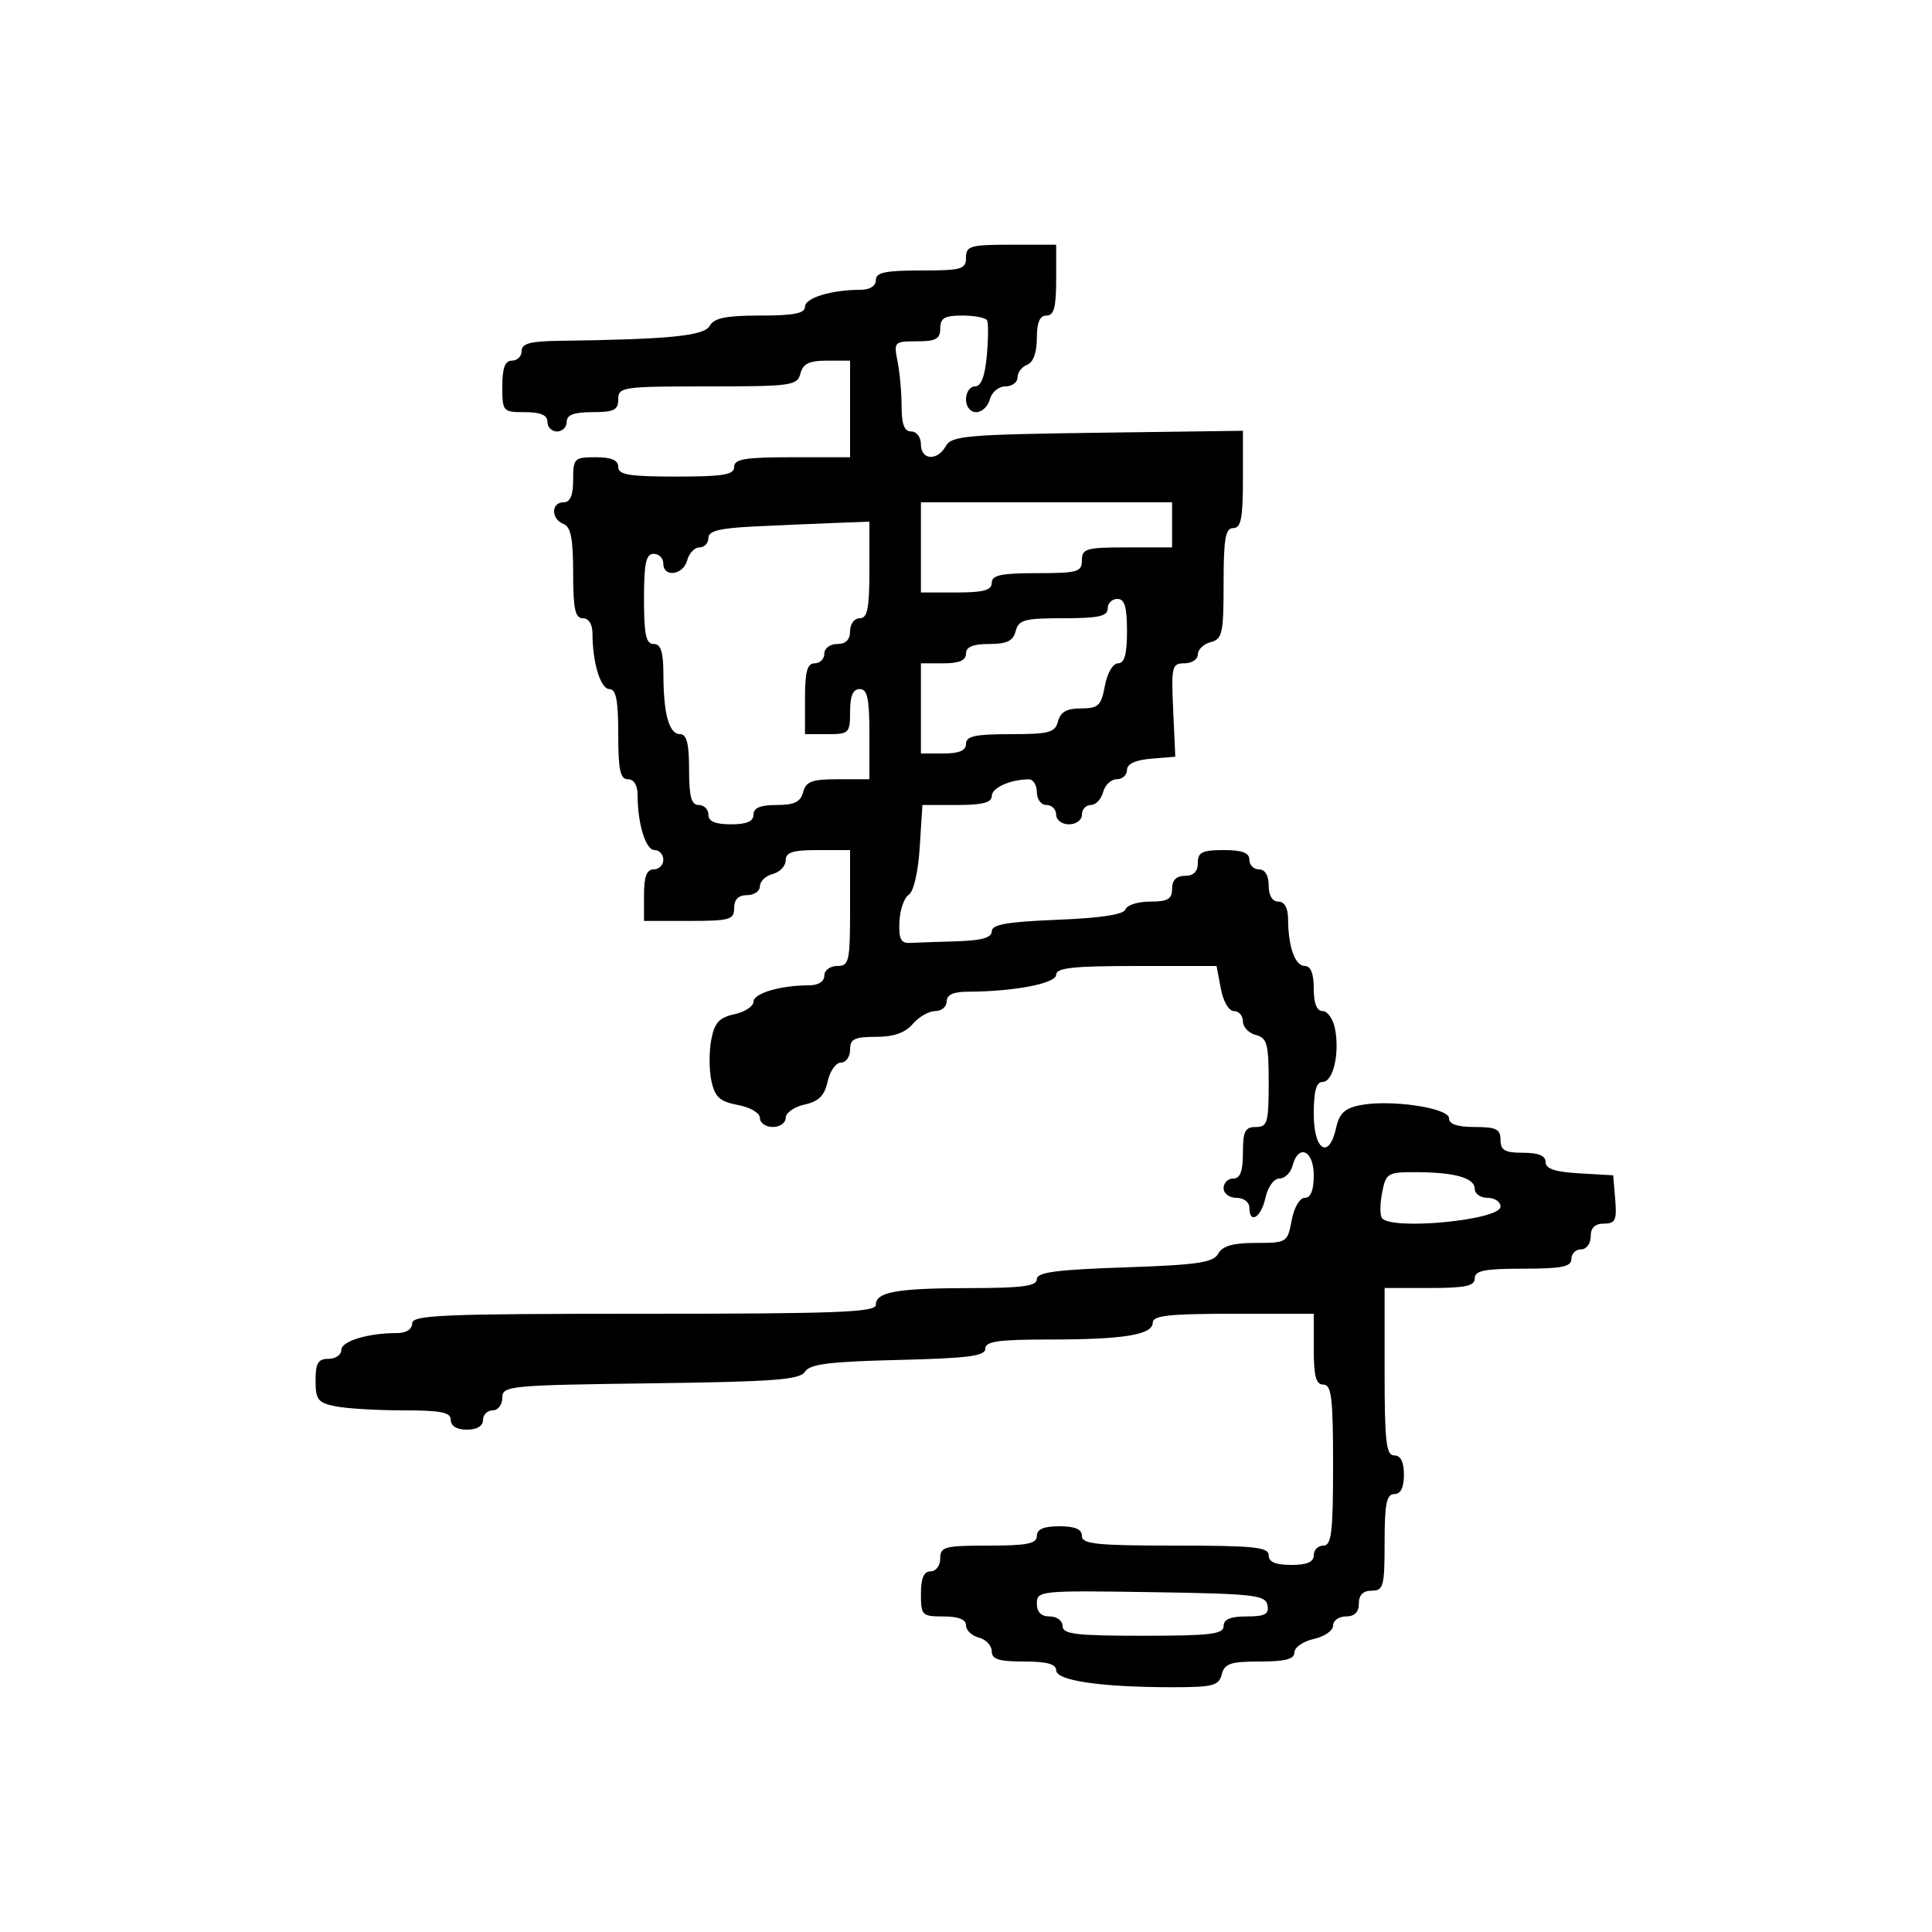<svg xmlns="http://www.w3.org/2000/svg" width="300" height="300" viewBox="0 0 300 300" version="1.1">
  <defs/>
  <path d="M150,40 C150,38.19 150.667,38 157,38 L164,38 L164,43.5 C164,47.722 163.652,49 162.5,49 C161.45,49 161,50.059 161,52.531 C161,54.748 160.441,56.277 159.5,56.638 C158.675,56.955 158,57.841 158,58.607 C158,59.373 157.152,60 156.117,60 C155.074,60 154,60.893 153.71,62 C153.423,63.1 152.47,64 151.594,64 C150.667,64 150,63.163 150,62 C150,60.9 150.63,60 151.399,60 C152.341,60 152.94,58.448 153.23,55.25 C153.467,52.638 153.486,50.163 153.272,49.75 C153.057,49.337 151.334,49 149.441,49 C146.667,49 146,49.387 146,51 C146,52.632 145.333,53 142.375,53 C138.848,53 138.767,53.085 139.375,56.125 C139.719,57.844 140,60.994 140,63.125 C140,65.903 140.425,67 141.5,67 C142.333,67 143,67.889 143,69 C143,71.465 145.549,71.63 146.879,69.25 C147.757,67.679 150.16,67.469 170.428,67.197 L193,66.894 L193,74.447 C193,80.494 192.701,82 191.5,82 C190.283,82 190,83.622 190,90.594 C190,98.346 189.804,99.238 188,99.71 C186.9,99.998 186,100.856 186,101.617 C186,102.377 185.064,103 183.921,103 C181.977,103 181.863,103.469 182.171,110.25 L182.5,117.5 L178.75,117.81 C176.297,118.013 175,118.619 175,119.56 C175,120.352 174.283,121 173.406,121 C172.53,121 171.577,121.9 171.29,123 C171.002,124.1 170.144,125 169.383,125 C168.623,125 168,125.675 168,126.5 C168,127.333 167.111,128 166,128 C164.889,128 164,127.333 164,126.5 C164,125.675 163.325,125 162.5,125 C161.667,125 161,124.111 161,123 C161,121.9 160.438,121.006 159.75,121.014 C156.84,121.045 154,122.331 154,123.617 C154,124.623 152.533,125 148.616,125 L143.233,125 L142.815,131.568 C142.569,135.433 141.867,138.464 141.111,138.932 C140.403,139.369 139.752,141.25 139.662,143.113 C139.535,145.761 139.882,146.482 141.25,146.417 C142.213,146.371 145.475,146.258 148.5,146.167 C152.436,146.047 154,145.607 154,144.616 C154,143.555 156.375,143.137 164.181,142.824 C170.928,142.553 174.497,142.008 174.764,141.207 C174.986,140.543 176.704,140 178.583,140 C181.333,140 182,139.61 182,138 C182,136.667 182.667,136 184,136 C185.333,136 186,135.333 186,134 C186,132.333 186.667,132 190,132 C192.889,132 194,132.417 194,133.5 C194,134.325 194.675,135 195.5,135 C196.433,135 197,135.944 197,137.5 C197,139.056 197.567,140 198.5,140 C199.466,140 200.005,140.978 200.014,142.75 C200.035,147.032 201.101,150 202.617,150 C203.531,150 204,151.187 204,153.5 C204,155.813 204.469,157 205.383,157 C206.144,157 207.007,158.238 207.3,159.75 C208.046,163.59 207.016,168 205.375,168 C204.392,168 204,169.424 204,173 C204,178.676 206.375,180.121 207.475,175.114 C207.96,172.907 208.827,172.085 211.161,171.618 C215.834,170.683 225,172.021 225,173.638 C225,174.56 226.291,175 229,175 C232.333,175 233,175.333 233,177 C233,178.619 233.667,179 236.5,179 C238.888,179 240,179.46 240,180.448 C240,181.489 241.473,181.98 245.25,182.198 L250.5,182.5 L250.81,186.25 C251.077,189.47 250.83,190 249.06,190 C247.667,190 247,190.647 247,192 C247,193.111 246.333,194 245.5,194 C244.675,194 244,194.675 244,195.5 C244,196.7 242.5,197 236.5,197 C230.5,197 229,197.3 229,198.5 C229,199.69 227.556,200 222,200 L215,200 L215,213 C215,223.889 215.244,226 216.5,226 Q218,226 218,229 Q218,232 216.5,232 C215.3,232 215,233.5 215,239.5 C215,246.333 214.822,247 213,247 C211.667,247 211,247.667 211,249 C211,250.333 210.333,251 209,251 C207.9,251 207,251.639 207,252.421 C207,253.202 205.65,254.138 204,254.5 C202.35,254.862 201,255.798 201,256.579 C201,257.631 199.601,258 195.617,258 C191.074,258 190.152,258.312 189.71,260 C189.247,261.772 188.35,261.999 181.844,261.991 C170.887,261.978 164,260.963 164,259.361 C164,258.395 162.55,258 159,258 C155.092,258 154,257.652 154,256.406 C154,255.53 153.1,254.577 152,254.29 C150.9,254.002 150,253.144 150,252.383 C150,251.469 148.813,251 146.5,251 C143.167,251 143,250.833 143,247.5 C143,245.056 143.452,244 144.5,244 C145.333,244 146,243.111 146,242 C146,240.178 146.667,240 153.5,240 C159.5,240 161,239.7 161,238.5 C161,237.452 162.056,237 164.5,237 C166.944,237 168,237.452 168,238.5 C168,239.764 170.278,240 182.5,240 C194.722,240 197,240.236 197,241.5 C197,242.548 198.056,243 200.5,243 C202.944,243 204,242.548 204,241.5 C204,240.675 204.675,240 205.5,240 C206.753,240 207,237.944 207,227.5 C207,217.056 206.753,215 205.5,215 C204.348,215 204,213.722 204,209.5 L204,204 L191.5,204 C181.561,204 179,204.282 179,205.375 C179,207.266 174.494,208 162.875,208 C155.003,208 153,208.289 153,209.423 C153,210.566 150.348,210.909 139.462,211.173 C128.76,211.431 125.73,211.814 124.999,213 C124.231,214.248 120.211,214.551 101.038,214.802 C78.976,215.092 78,215.187 78,217.052 C78,218.124 77.325,219 76.5,219 C75.675,219 75,219.675 75,220.5 C75,221.433 74.056,222 72.5,222 C70.944,222 70,221.433 70,220.5 C70,219.302 68.514,219 62.625,219 C58.569,219 53.844,218.719 52.125,218.375 C49.366,217.823 49,217.355 49,214.375 C49,211.667 49.395,211 51,211 C52.1,211 53,210.381 53,209.625 C53,208.254 57.12,207 61.625,207 C63.069,207 64,206.412 64,205.5 C64,204.194 68.667,204 100,204 C129.984,204 136,203.769 136,202.617 C136,200.601 139.243,200.029 150.75,200.014 C158.754,200.003 161,199.7 161,198.63 C161,197.561 163.981,197.16 174.616,196.799 C185.977,196.414 188.386,196.061 189.166,194.669 C189.84,193.464 191.464,193 195.004,193 C199.818,193 199.922,192.935 200.566,189.5 C200.942,187.495 201.816,186 202.611,186 C203.532,186 204,184.82 204,182.5 C204,178.632 201.614,177.544 200.71,181 C200.423,182.1 199.506,183 198.673,183 C197.804,183 196.878,184.278 196.5,186 C195.823,189.084 194,190.178 194,187.5 C194,186.667 193.111,186 192,186 C190.889,186 190,185.333 190,184.5 C190,183.675 190.675,183 191.5,183 C192.583,183 193,181.889 193,179 C193,175.667 193.333,175 195,175 C196.806,175 197,174.333 197,168.117 C197,162.074 196.756,161.169 195,160.71 C193.9,160.423 193,159.47 193,158.594 C193,157.717 192.375,157 191.611,157 C190.816,157 189.942,155.505 189.566,153.5 L188.909,150 L176.455,150 C166.617,150 164,150.286 164,151.361 C164,152.714 157.426,153.972 150.25,153.991 C148.032,153.997 147,154.476 147,155.5 C147,156.325 146.2,157 145.222,157 C144.244,157 142.674,157.9 141.732,159 C140.548,160.383 138.782,161 136.01,161 C132.667,161 132,161.333 132,163 C132,164.1 131.361,165 130.579,165 C129.798,165 128.869,166.321 128.514,167.935 C128.03,170.139 127.139,171.03 124.935,171.514 C123.321,171.869 122,172.798 122,173.579 C122,174.361 121.1,175 120,175 C118.9,175 118,174.375 118,173.611 C118,172.822 116.522,171.945 114.572,171.58 C111.78,171.056 111.021,170.373 110.476,167.89 C110.108,166.215 110.09,163.336 110.435,161.494 C110.939,158.808 111.651,158.016 114.032,157.493 C115.664,157.134 117,156.258 117,155.546 C117,154.243 121.21,153 125.625,153 C127.069,153 128,152.412 128,151.5 C128,150.667 128.889,150 130,150 C131.852,150 132,149.333 132,141 L132,132 L127,132 C123.092,132 122,132.348 122,133.594 C122,134.47 121.1,135.423 120,135.71 C118.9,135.998 118,136.856 118,137.617 C118,138.377 117.1,139 116,139 C114.667,139 114,139.667 114,141 C114,142.81 113.333,143 107,143 L100,143 L100,139 C100,136.111 100.417,135 101.5,135 C102.325,135 103,134.325 103,133.5 C103,132.675 102.381,132 101.625,132 C100.254,132 99,127.88 99,123.375 C99,121.931 98.412,121 97.5,121 C96.31,121 96,119.556 96,114 C96,108.727 95.661,107 94.625,107 C93.254,107 92,102.88 92,98.375 C92,96.931 91.412,96 90.5,96 C89.309,96 89,94.552 89,88.969 C89,83.641 88.637,81.798 87.5,81.362 C85.552,80.614 85.552,78 87.5,78 C88.548,78 89,76.944 89,74.5 C89,71.167 89.167,71 92.5,71 C94.944,71 96,71.452 96,72.5 C96,73.722 97.667,74 105,74 C112.333,74 114,73.722 114,72.5 C114,71.278 115.667,71 123,71 L132,71 L132,56 L128.406,56 C125.654,56 124.69,56.468 124.29,58 C123.798,59.879 122.926,60 109.883,60 C96.667,60 96,60.096 96,62 C96,63.667 95.333,64 92,64 C89.111,64 88,64.417 88,65.5 C88,66.325 87.325,67 86.5,67 C85.675,67 85,66.325 85,65.5 C85,64.452 83.944,64 81.5,64 C78.083,64 78,63.905 78,60 C78,57.111 78.417,56 79.5,56 C80.325,56 81,55.325 81,54.5 C81,53.349 82.34,52.982 86.75,52.924 C104.016,52.694 109.328,52.165 110.21,50.589 C110.89,49.375 112.739,49 118.05,49 C123.28,49 125,48.66 125,47.625 C125,46.254 129.12,45 133.625,45 C135.069,45 136,44.412 136,43.5 C136,42.31 137.444,42 143,42 C149.333,42 150,41.81 150,40 Z M117.25,81.743 C111.727,82.005 110,82.435 110,83.544 C110,84.345 109.377,85 108.617,85 C107.856,85 106.998,85.9 106.71,87 C106.105,89.315 103,89.733 103,87.5 C103,86.675 102.325,86 101.5,86 C100.31,86 100,87.444 100,93 C100,98.556 100.31,100 101.5,100 C102.621,100 103.003,101.201 103.014,104.75 C103.031,110.923 103.897,114 105.617,114 C106.627,114 107,115.484 107,119.5 C107,123.722 107.348,125 108.5,125 C109.325,125 110,125.675 110,126.5 C110,127.548 111.056,128 113.5,128 C115.944,128 117,127.548 117,126.5 C117,125.445 118.066,125 120.594,125 C123.346,125 124.31,124.532 124.71,123 C125.143,121.344 126.074,121 130.117,121 L135,121 L135,114 C135,108.444 134.69,107 133.5,107 C132.452,107 132,108.056 132,110.5 C132,113.833 131.833,114 128.5,114 L125,114 L125,108.5 C125,104.278 125.348,103 126.5,103 C127.325,103 128,102.325 128,101.5 C128,100.667 128.889,100 130,100 C131.333,100 132,99.333 132,98 C132,96.889 132.667,96 133.5,96 C134.7,96 135,94.5 135,88.5 L135,81 L129.75,81.199 C126.862,81.308 121.237,81.553 117.25,81.743 Z M172,94.5 C172,95.688 170.569,96 165.117,96 C159.074,96 158.169,96.244 157.71,98 C157.31,99.532 156.346,100 153.594,100 C151.066,100 150,100.445 150,101.5 C150,102.548 148.944,103 146.5,103 L143,103 L143,117 L146.5,117 C148.944,117 150,116.548 150,115.5 C150,114.312 151.431,114 156.883,114 C162.926,114 163.831,113.756 164.29,112 C164.668,110.552 165.654,110 167.861,110 C170.553,110 170.986,109.591 171.566,106.5 C171.942,104.495 172.816,103 173.611,103 C174.611,103 175,101.6 175,98 C175,94.222 174.633,93 173.5,93 C172.675,93 172,93.675 172,94.5 Z M143,92 L148.5,92 C152.722,92 154,91.652 154,90.5 C154,89.31 155.444,89 161,89 C167.333,89 168,88.81 168,87 C168,85.19 168.667,85 175,85 L182,85 L182,78 L143,78 L143,92 Z M161,248.977 C161,250.333 161.659,251 163,251 C164.111,251 165,251.667 165,252.5 C165,253.753 167.056,254 177.5,254 C187.944,254 190,253.753 190,252.5 C190,251.447 191.064,251 193.573,251 C196.438,251 197.08,250.653 196.81,249.25 C196.508,247.674 194.708,247.473 178.737,247.227 C161.509,246.962 161,247.012 161,248.977 Z M214.629,185.103 C214.288,186.809 214.258,188.609 214.563,189.103 C215.802,191.106 233,189.481 233,187.361 C233,186.612 232.1,186 231,186 C229.9,186 229,185.377 229,184.617 C229,182.908 225.929,182.032 219.875,182.014 C215.498,182.001 215.217,182.166 214.629,185.103 Z"/>
</svg>

